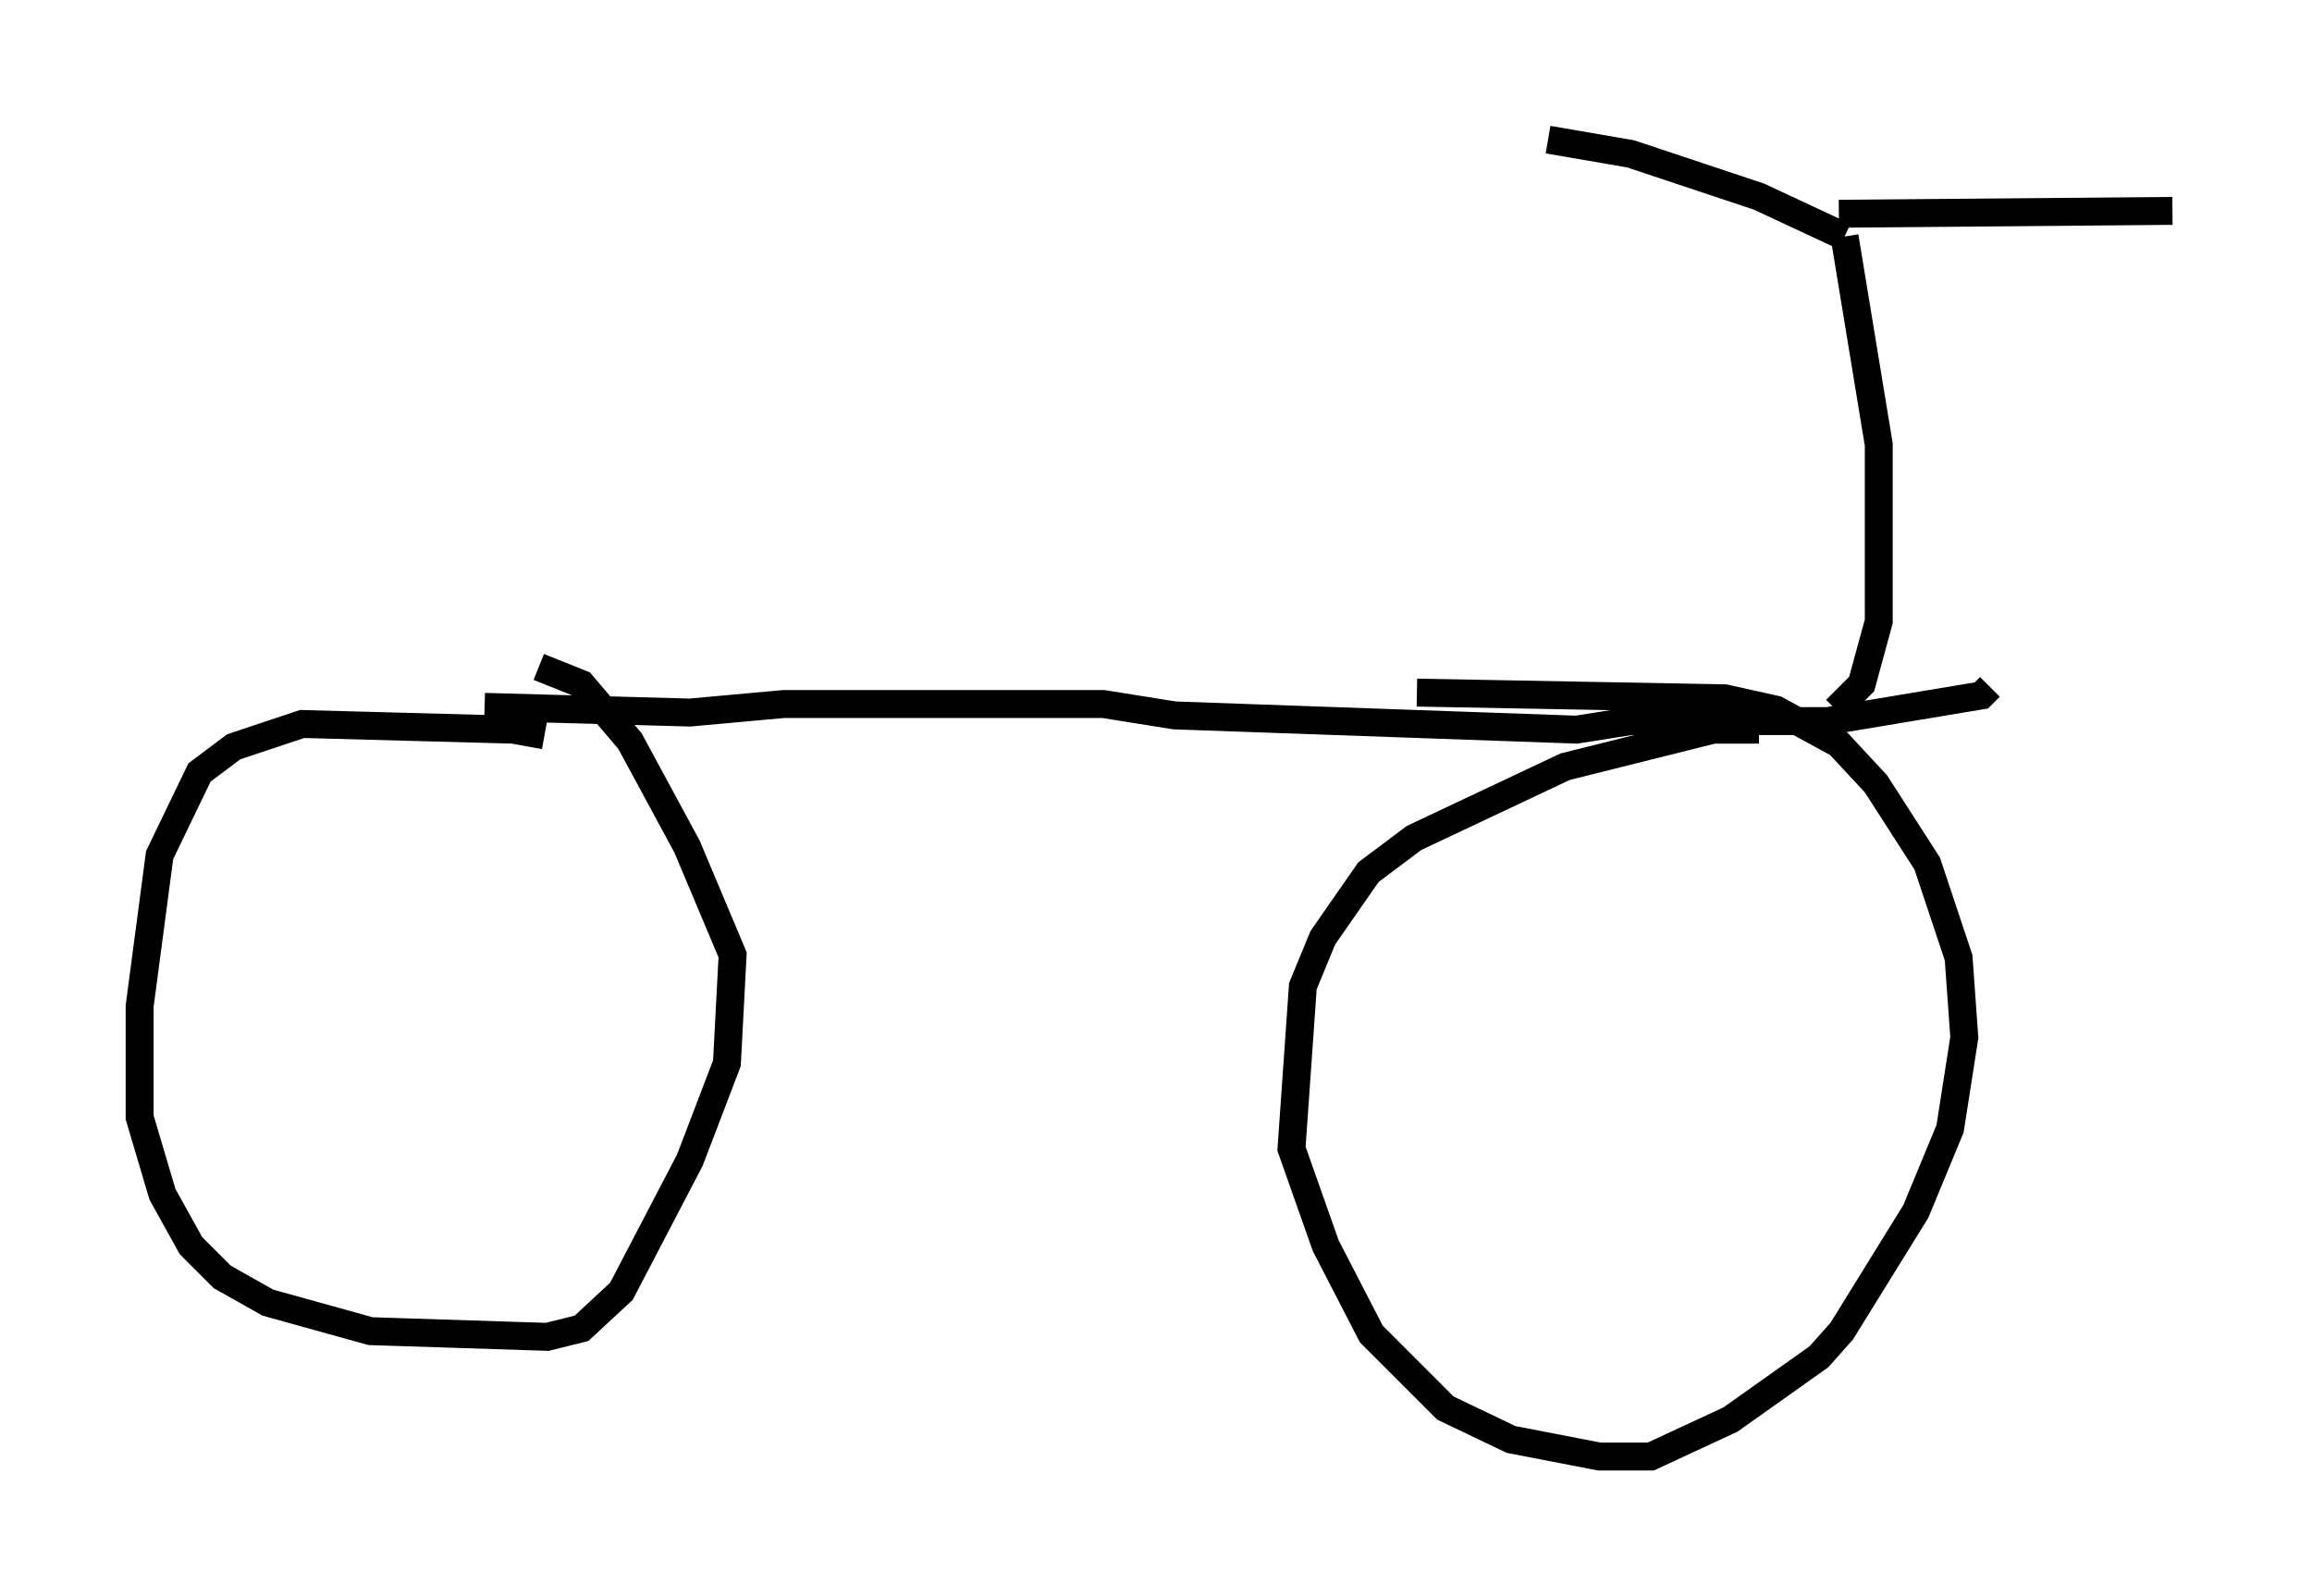<?xml version="1.0" encoding="utf-8" ?>
<svg baseProfile="full" height="57.163" version="1.1" width="82.786" xmlns="http://www.w3.org/2000/svg" xmlns:ev="http://www.w3.org/2001/xml-events" xmlns:xlink="http://www.w3.org/1999/xlink"><defs /><rect fill="white" height="57.163" width="82.786" x="0" y="0" /><path d="M21.538, 27.356 m-2.042, -1.021 l-1.123, -0.204 -7.554, -0.204 l-2.45, 0.817 -1.225, 0.919 l-1.429, 2.96 -0.715, 5.41 l0.0, 3.981 0.817, 2.756 l1.021, 1.838 1.123, 1.123 l1.633, 0.919 3.675, 1.021 l6.329, 0.204 1.225, -0.306 l1.429, -1.327 2.45, -4.696 l1.327, -3.471 0.204, -3.879 l-1.633, -3.879 -2.042, -3.777 l-1.735, -2.042 -1.531, -0.613 m-1.94, 1.429 l7.35, 0.204 3.369, -0.306 l11.433, 0.0 2.552, 0.408 l14.394, 0.51 1.94, -0.306 l7.044, 0.0 5.513, -0.919 l0.306, -0.306 m-8.269, 1.531 l-1.633, 0.0 -5.308, 1.327 l-5.41, 2.552 -1.633, 1.225 l-1.633, 2.348 -0.715, 1.735 l-0.408, 5.819 1.225, 3.471 l1.633, 3.165 2.654, 2.654 l2.348, 1.123 3.165, 0.613 l1.838, 0.0 2.858, -1.327 l3.165, -2.246 0.817, -0.919 l2.654, -4.288 1.225, -2.96 l0.51, -3.267 -0.204, -2.858 l-1.123, -3.369 -1.838, -2.858 l-1.327, -1.429 -2.246, -1.225 l-1.838, -0.408 -11.025, -0.204 m15.006, 0.613 l0.919, -0.919 0.613, -2.246 l0.0, -6.329 -1.225, -7.452 m0.0, 0.0 l-3.063, -1.429 -4.594, -1.531 l-2.96, -0.51 m10.413, 2.654 l11.944, -0.102 " fill="none" stroke="black" stroke-width="1" /></svg>